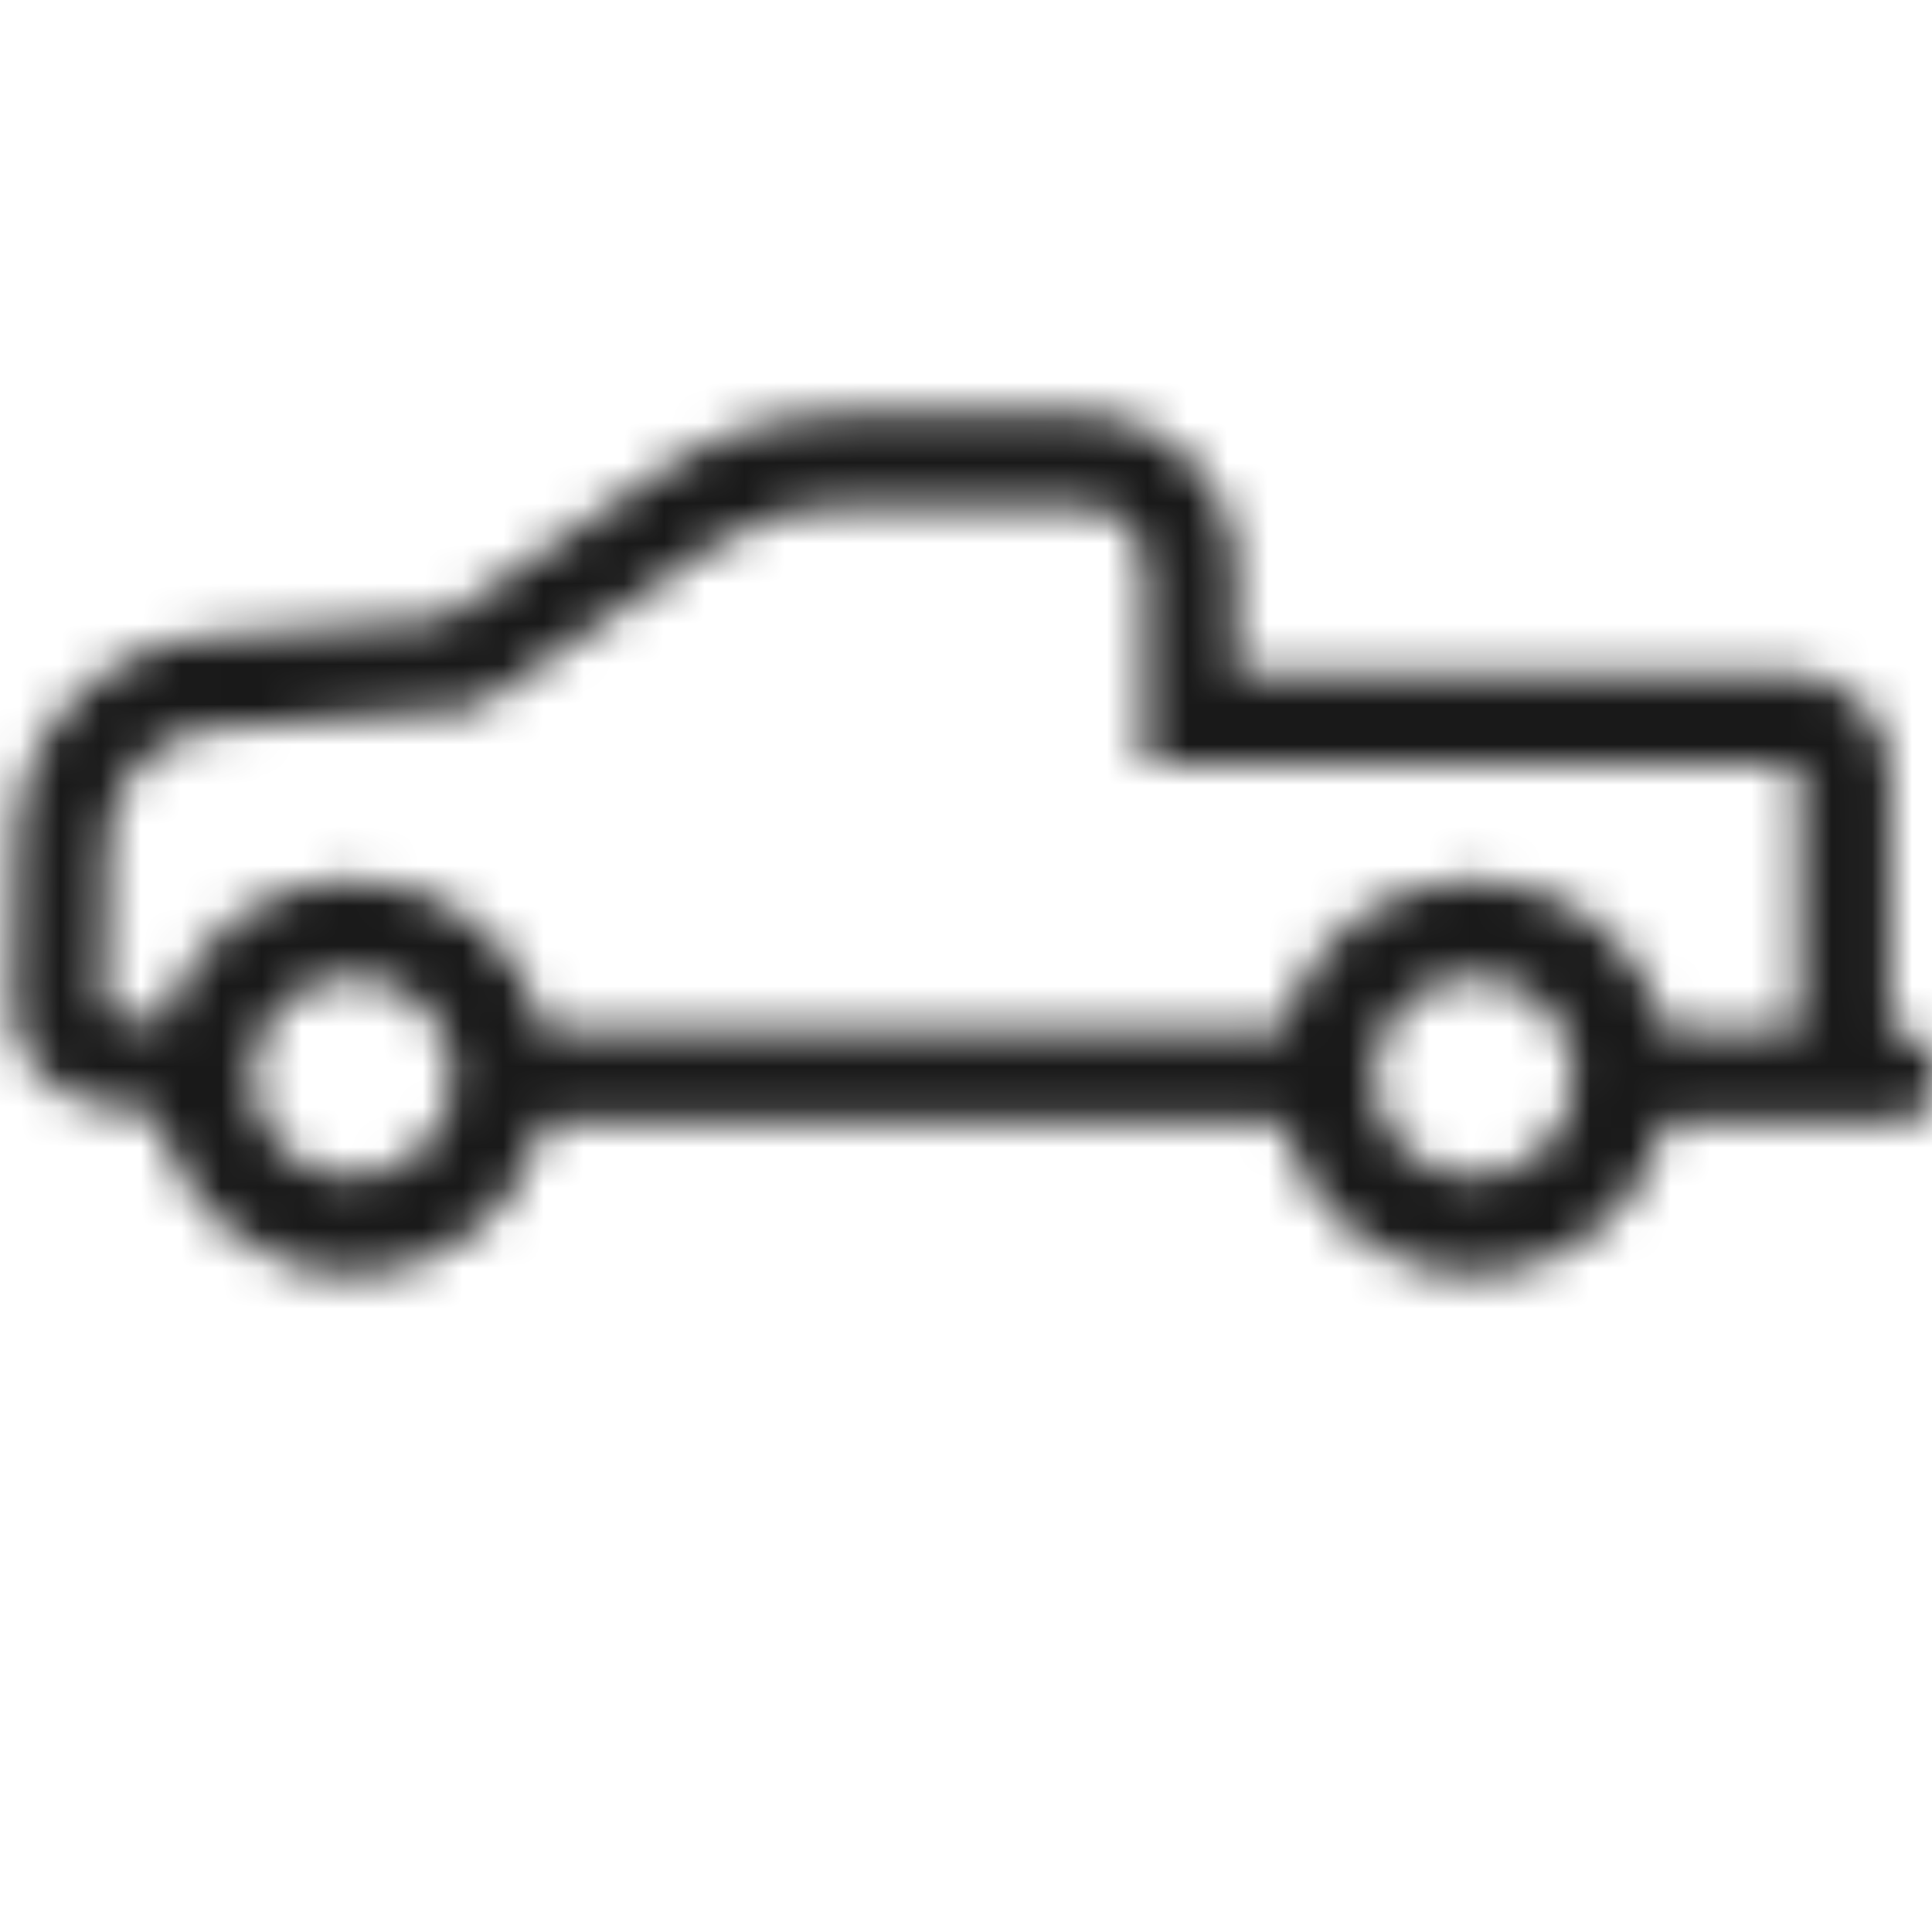 <?xml version="1.0" encoding="UTF-8"?>
<svg width="48px" height="48px" viewBox="0 0 48 48" version="1.1" xmlns="http://www.w3.org/2000/svg" xmlns:xlink="http://www.w3.org/1999/xlink">
    <!-- Generator: Sketch 54.1 (76490) - https://sketchapp.com -->
    <title>Icon/Beneficios/48px/Camioneta/black@2x</title>
    <desc>Created with Sketch.</desc>
    <defs>
        <path d="M4.04,25.413 C4.624,23.356 6.517,21.85 8.761,21.85 C11.078,21.85 13.021,23.456 13.535,25.616 L31.839,25.616 C32.353,23.456 34.296,21.85 36.613,21.85 C38.93,21.85 40.872,23.456 41.387,25.616 L44.683,25.616 L44.683,19.21 C44.683,19.099 44.592,19.008 44.481,19.008 L28.435,19.008 L28.435,14.121 C28.435,13.268 27.744,12.577 26.891,12.577 L20.914,12.577 C19.794,12.577 18.7,12.914 17.774,13.545 L11.836,17.594 L5.337,18.101 C3.855,18.216 2.703,19.438 2.675,20.924 L2.598,24.982 C2.596,25.081 2.666,25.166 2.764,25.184 L4.04,25.413 Z M3.947,27.716 L2.359,27.431 C1.159,27.214 0.292,26.158 0.316,24.939 L0.392,20.881 C0.443,18.22 2.506,16.031 5.16,15.825 L11.053,15.365 L16.488,11.659 C17.793,10.77 19.335,10.294 20.914,10.294 L26.891,10.294 C29.005,10.294 30.718,12.007 30.718,14.121 L30.718,16.725 L44.481,16.725 C45.853,16.725 46.965,17.838 46.965,19.21 L46.965,25.616 L47.031,25.616 C47.661,25.616 48.172,26.127 48.172,26.757 C48.172,27.388 47.661,27.899 47.031,27.899 L41.387,27.899 C40.873,30.059 38.93,31.665 36.613,31.665 C34.295,31.665 32.353,30.059 31.839,27.899 L13.535,27.899 C13.021,30.059 11.079,31.665 8.761,31.665 C6.379,31.665 4.393,29.968 3.947,27.716 Z M39.103,26.757 C39.103,25.382 37.988,24.267 36.613,24.267 C35.238,24.267 34.122,25.382 34.122,26.757 C34.122,28.133 35.237,29.248 36.613,29.248 C37.988,29.248 39.103,28.133 39.103,26.757 Z M11.252,26.757 C11.252,25.382 10.136,24.267 8.761,24.267 C7.386,24.267 6.271,25.382 6.271,26.757 C6.271,28.133 7.385,29.248 8.761,29.248 C10.137,29.248 11.252,28.133 11.252,26.757 Z" id="path-1"></path>
    </defs>
    <g id="Icon/Beneficios/48px/Camioneta/black" stroke="none" stroke-width="1" fill="none" fill-rule="evenodd">
        <mask id="mask-2" fill="white">
            <use xlink:href="#path-1"></use>
        </mask>
        <g id="Combined-Shape" fill-rule="nonzero"></g>
        <rect id="🎨-color" fill="#191919" mask="url(#mask-2)" x="0" y="0" width="48" height="48"></rect>
    </g>
</svg>